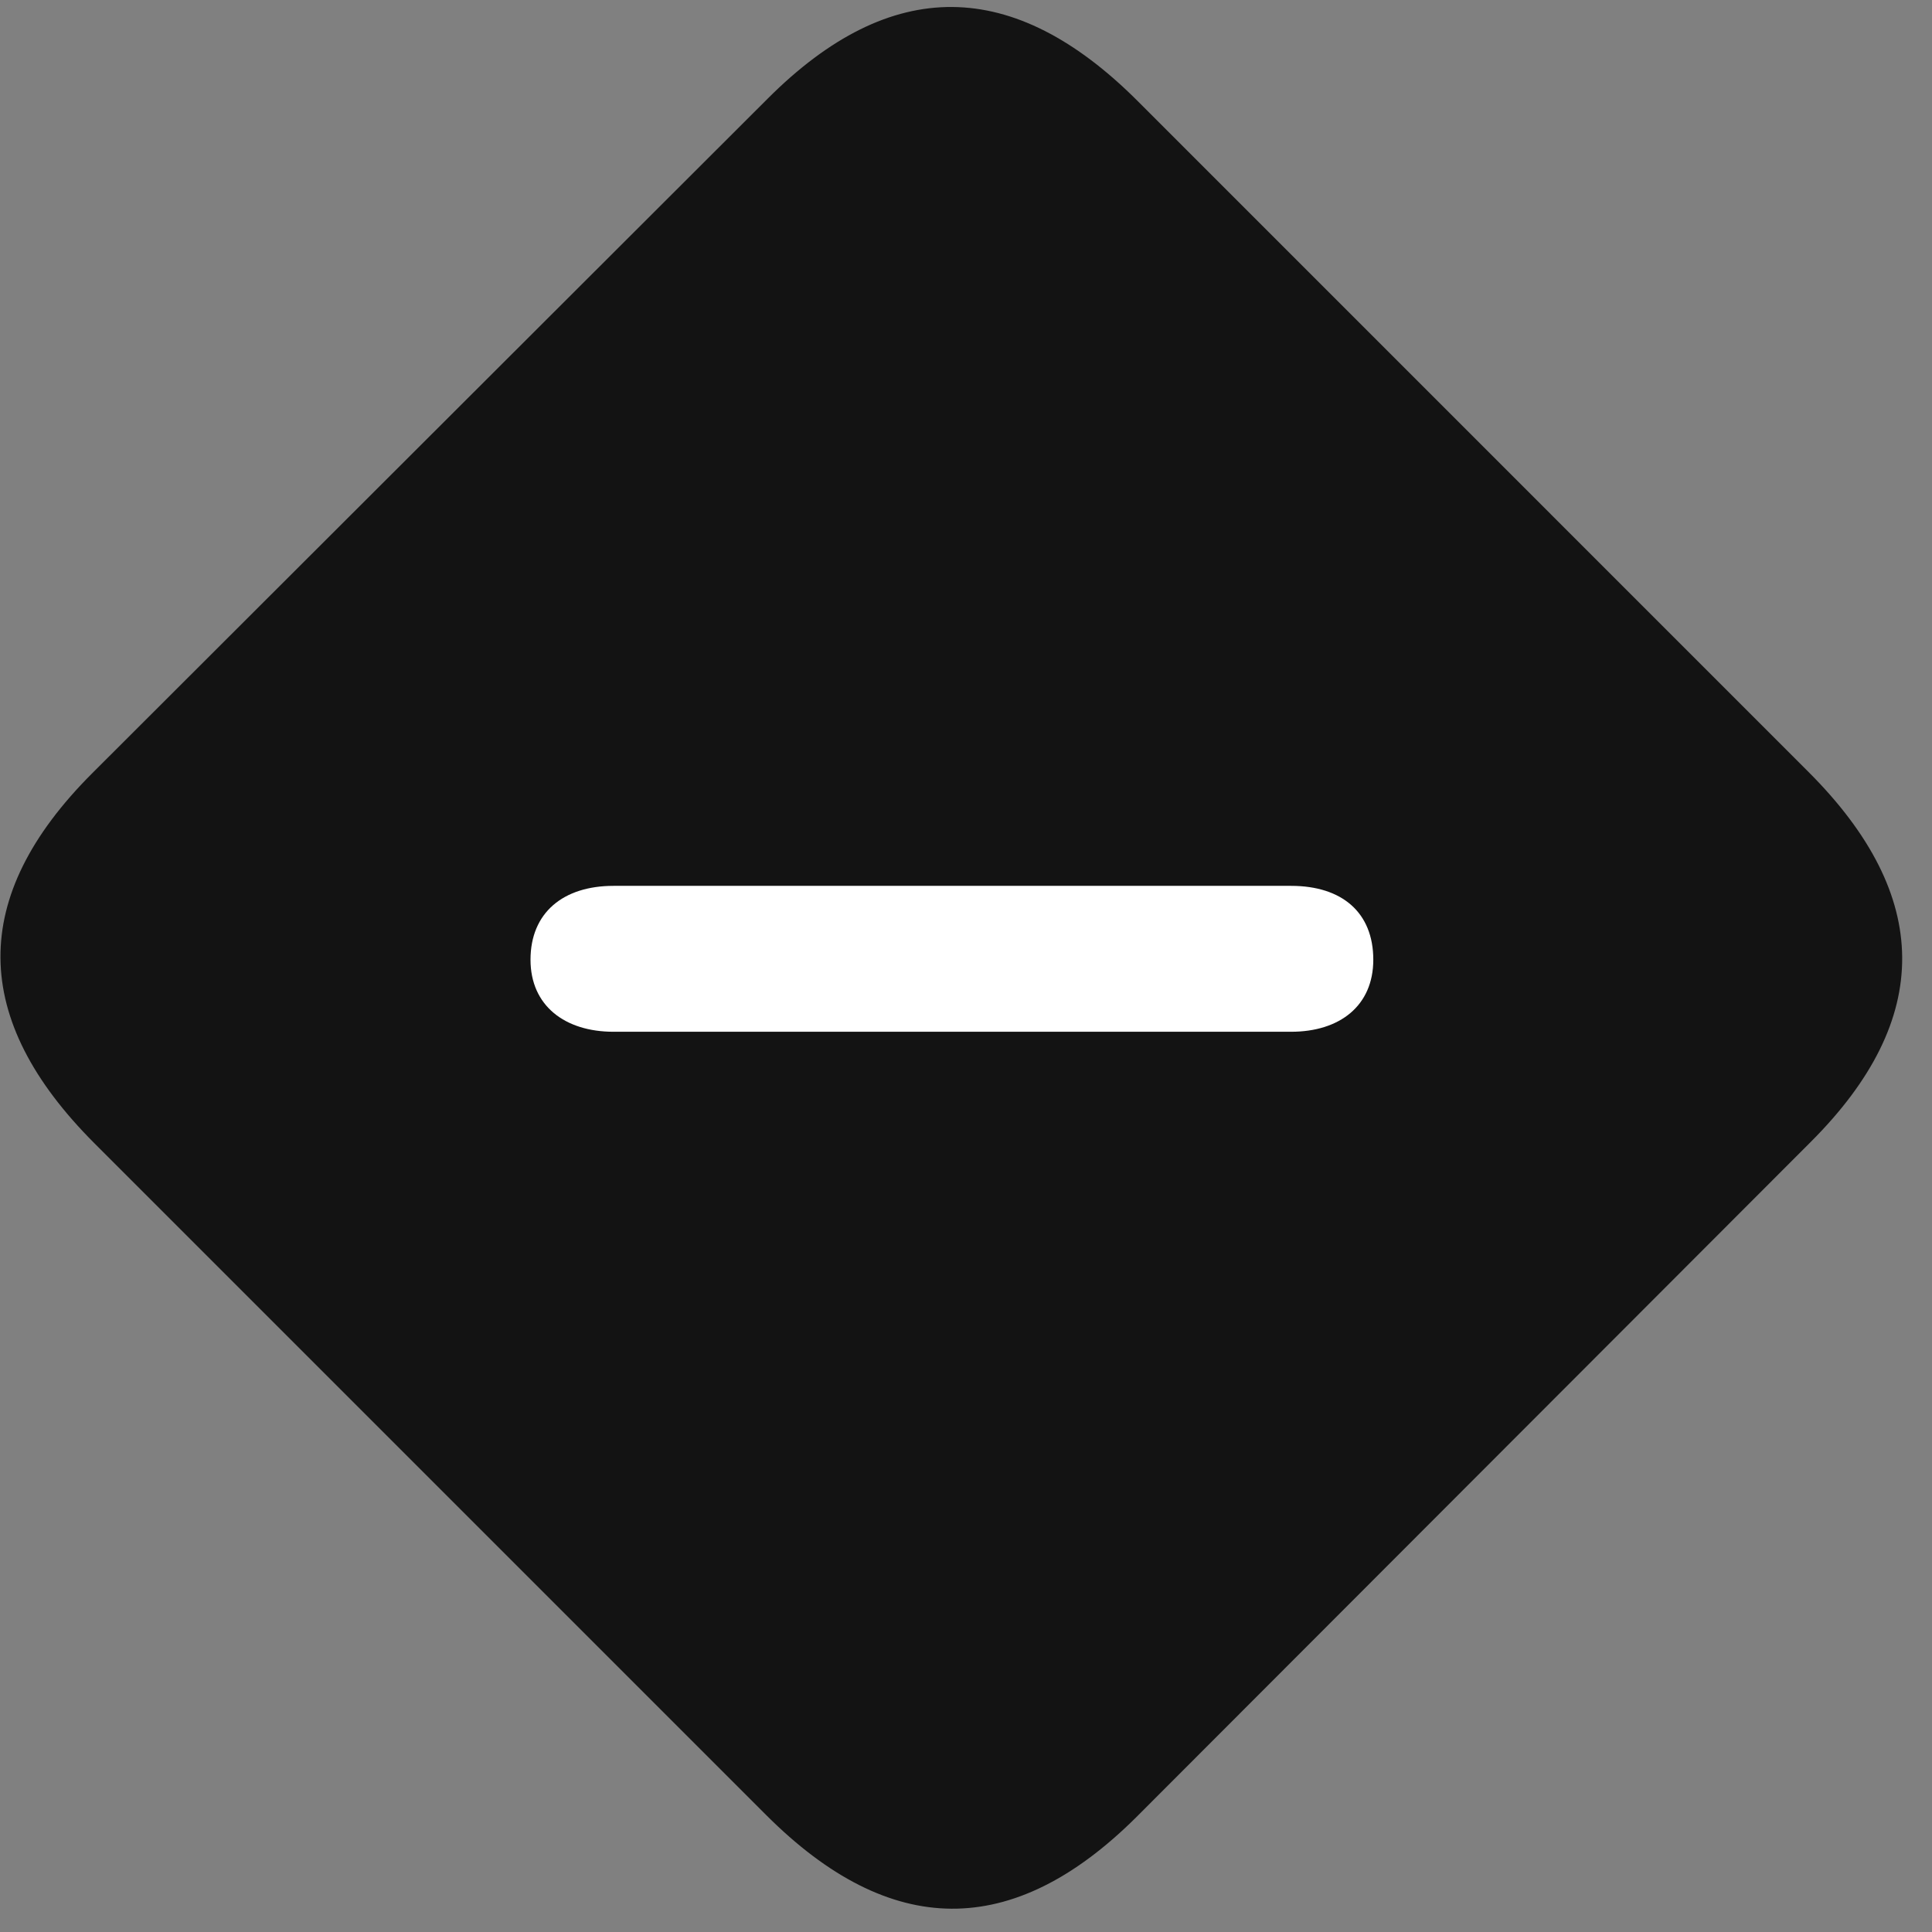 <svg width="27" height="27" viewBox="0 0 27 27" fill="none" xmlns="http://www.w3.org/2000/svg">
<rect x="0" y="0" width="27" height="27" fill="#808080" stroke="none"/>
<g clip-path="url(#clip0_2207_22850)">
<path d="M1.32 15.978L10.707 25.365C12.441 27.099 14.152 27.111 15.875 25.4L25.309 15.955C27.02 14.244 27.008 12.521 25.273 10.787L15.899 1.412C14.164 -0.323 12.453 -0.346 10.73 1.377L1.285 10.81C-0.437 12.533 -0.414 14.244 1.32 15.978Z" fill="black" fill-opacity="0.85"/>
<path d="M8.574 14.419C7.895 14.419 7.414 14.056 7.414 13.412C7.414 12.755 7.871 12.38 8.574 12.38H18.043C18.758 12.38 19.192 12.755 19.192 13.412C19.192 14.056 18.723 14.419 18.043 14.419H8.574Z" fill="white"/>
</g>
<defs>
<clipPath id="clip0_2207_22850">
<rect width="26.577" height="26.593" fill="white" transform="translate(0.006 0.098)"/>
</clipPath>
</defs>
</svg>
